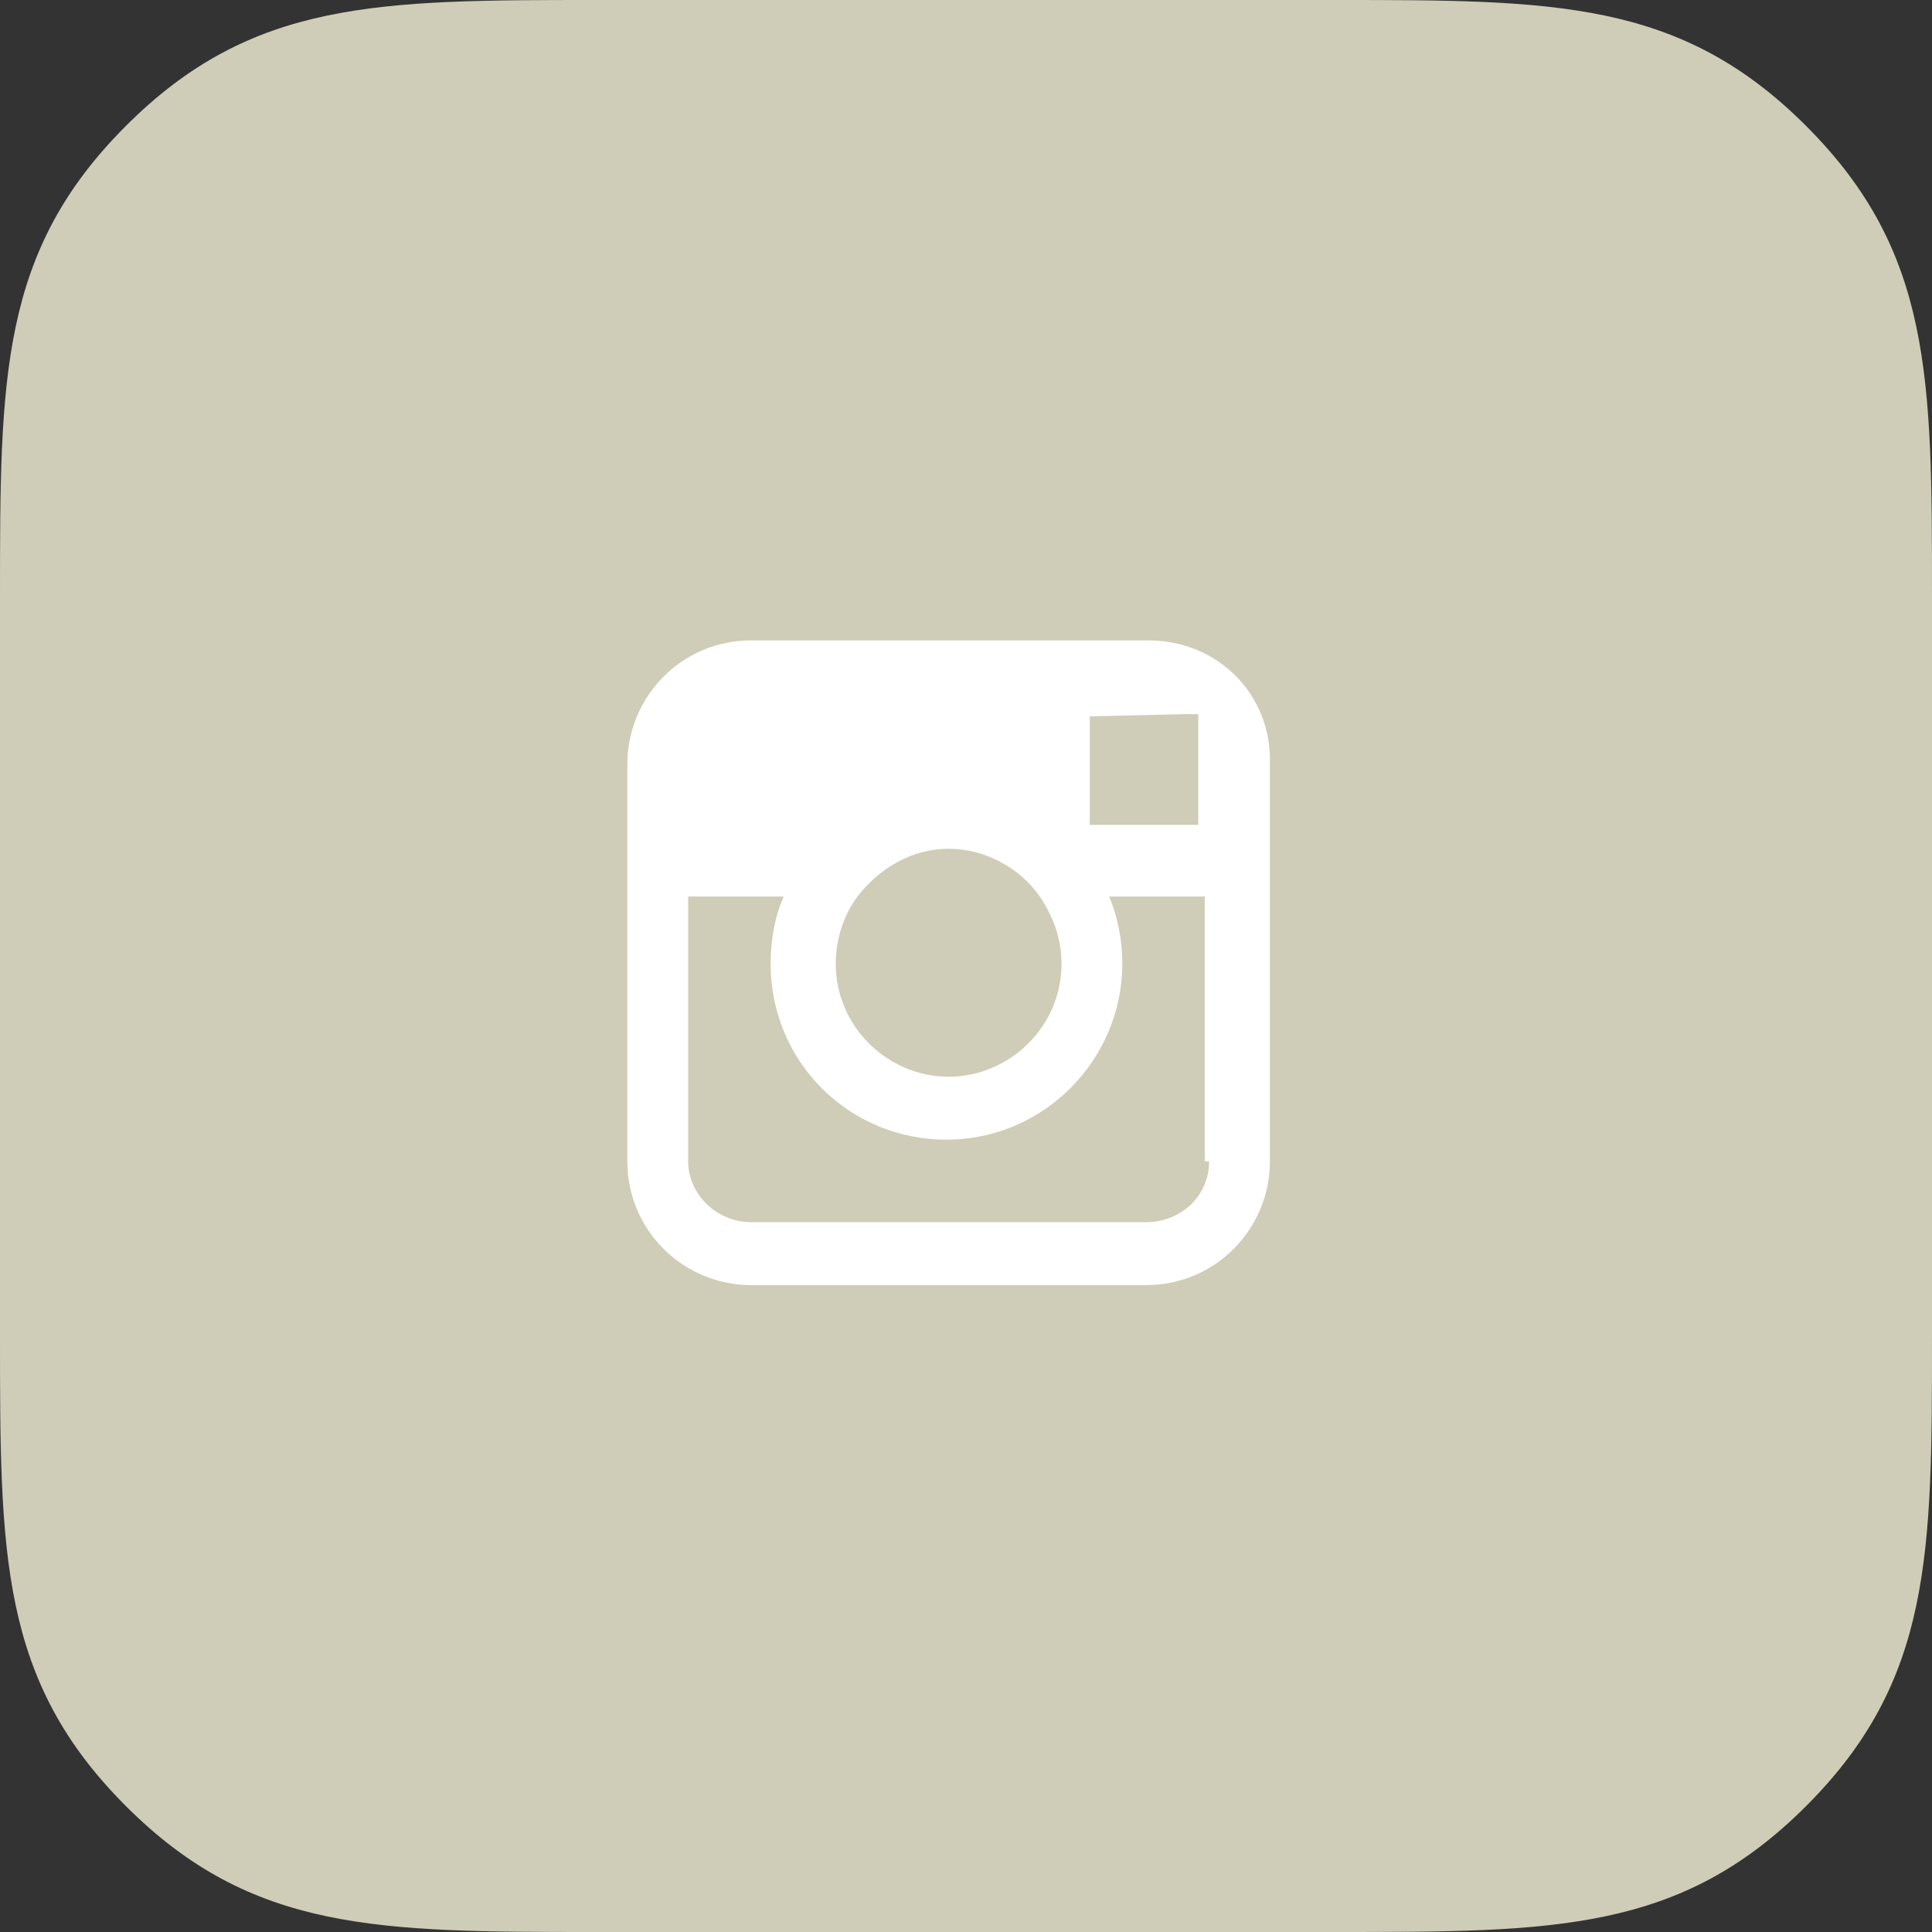<?xml version="1.0" encoding="utf-8"?>
<!-- Generator: Adobe Illustrator 18.1.1, SVG Export Plug-In . SVG Version: 6.00 Build 0)  -->
<svg version="1.1" id="Layer_1" xmlns="http://www.w3.org/2000/svg" xmlns:xlink="http://www.w3.org/1999/xlink" x="0px" y="0px"
	 viewBox="0 0 89 89" enable-background="new 0 0 89 89" xml:space="preserve">
<rect x="0" y="0" width="89" height="89" fill="#333333" stroke="none"/>
<g id="instagram">
	<path fill="#CFCDB7" d="M83.2,5.8C77.4,0,71.6,0,61.5,0h-34C17.4,0,11.6,0,5.8,5.8C0,11.6,0,17.4,0,27.5v34c0,10.1,0,15.9,5.8,21.7
		C11.6,89,17.4,89,27.5,89h34c10.1,0,15.9,0,21.7-5.8C89,77.4,89,71.6,89,61.5v-34C89,17.4,89,11.6,83.2,5.8z"/>
	<path id="inner" fill="#FFFFFF" d="M52.9,29.5H34.6c-3.2,0-5.7,2.6-5.7,5.7v6.1v12.2c0,3.2,2.6,5.7,5.7,5.7h18.2c3.2,0,5.7-2.6,5.7-5.7V41.3
		v-6.1C58.6,32,56.1,29.5,52.9,29.5z M54.5,32.9l0.7,0v0.7v4.4l-5,0l0-5L54.5,32.9z M39.5,41.3c1-1.3,2.5-2.2,4.2-2.2
		s3.3,0.9,4.2,2.2c0.6,0.9,1,1.9,1,3.1c0,2.9-2.4,5.2-5.2,5.2s-5.2-2.3-5.2-5.2C38.5,43.2,38.9,42.1,39.5,41.3z M55.7,53.5
		c0,1.6-1.3,2.8-2.9,2.8H34.6c-1.6,0-2.9-1.3-2.9-2.8V41.3h4.4c-0.4,0.9-0.6,2-0.6,3.1c0,4.5,3.6,8.1,8.1,8.1c4.5,0,8.1-3.7,8.1-8.1
		c0-1.1-0.2-2.1-0.6-3.1h4.4V53.5z"/>
</g>
<g>
</g>
<g>
</g>
<g>
</g>
<g>
</g>
<g>
</g>
<g>
</g>
<g>
</g>
<g>
</g>
<g>
</g>
<g>
</g>
<g>
</g>
<g>
</g>
<g>
</g>
<g>
</g>
<g>
</g>
</svg>
